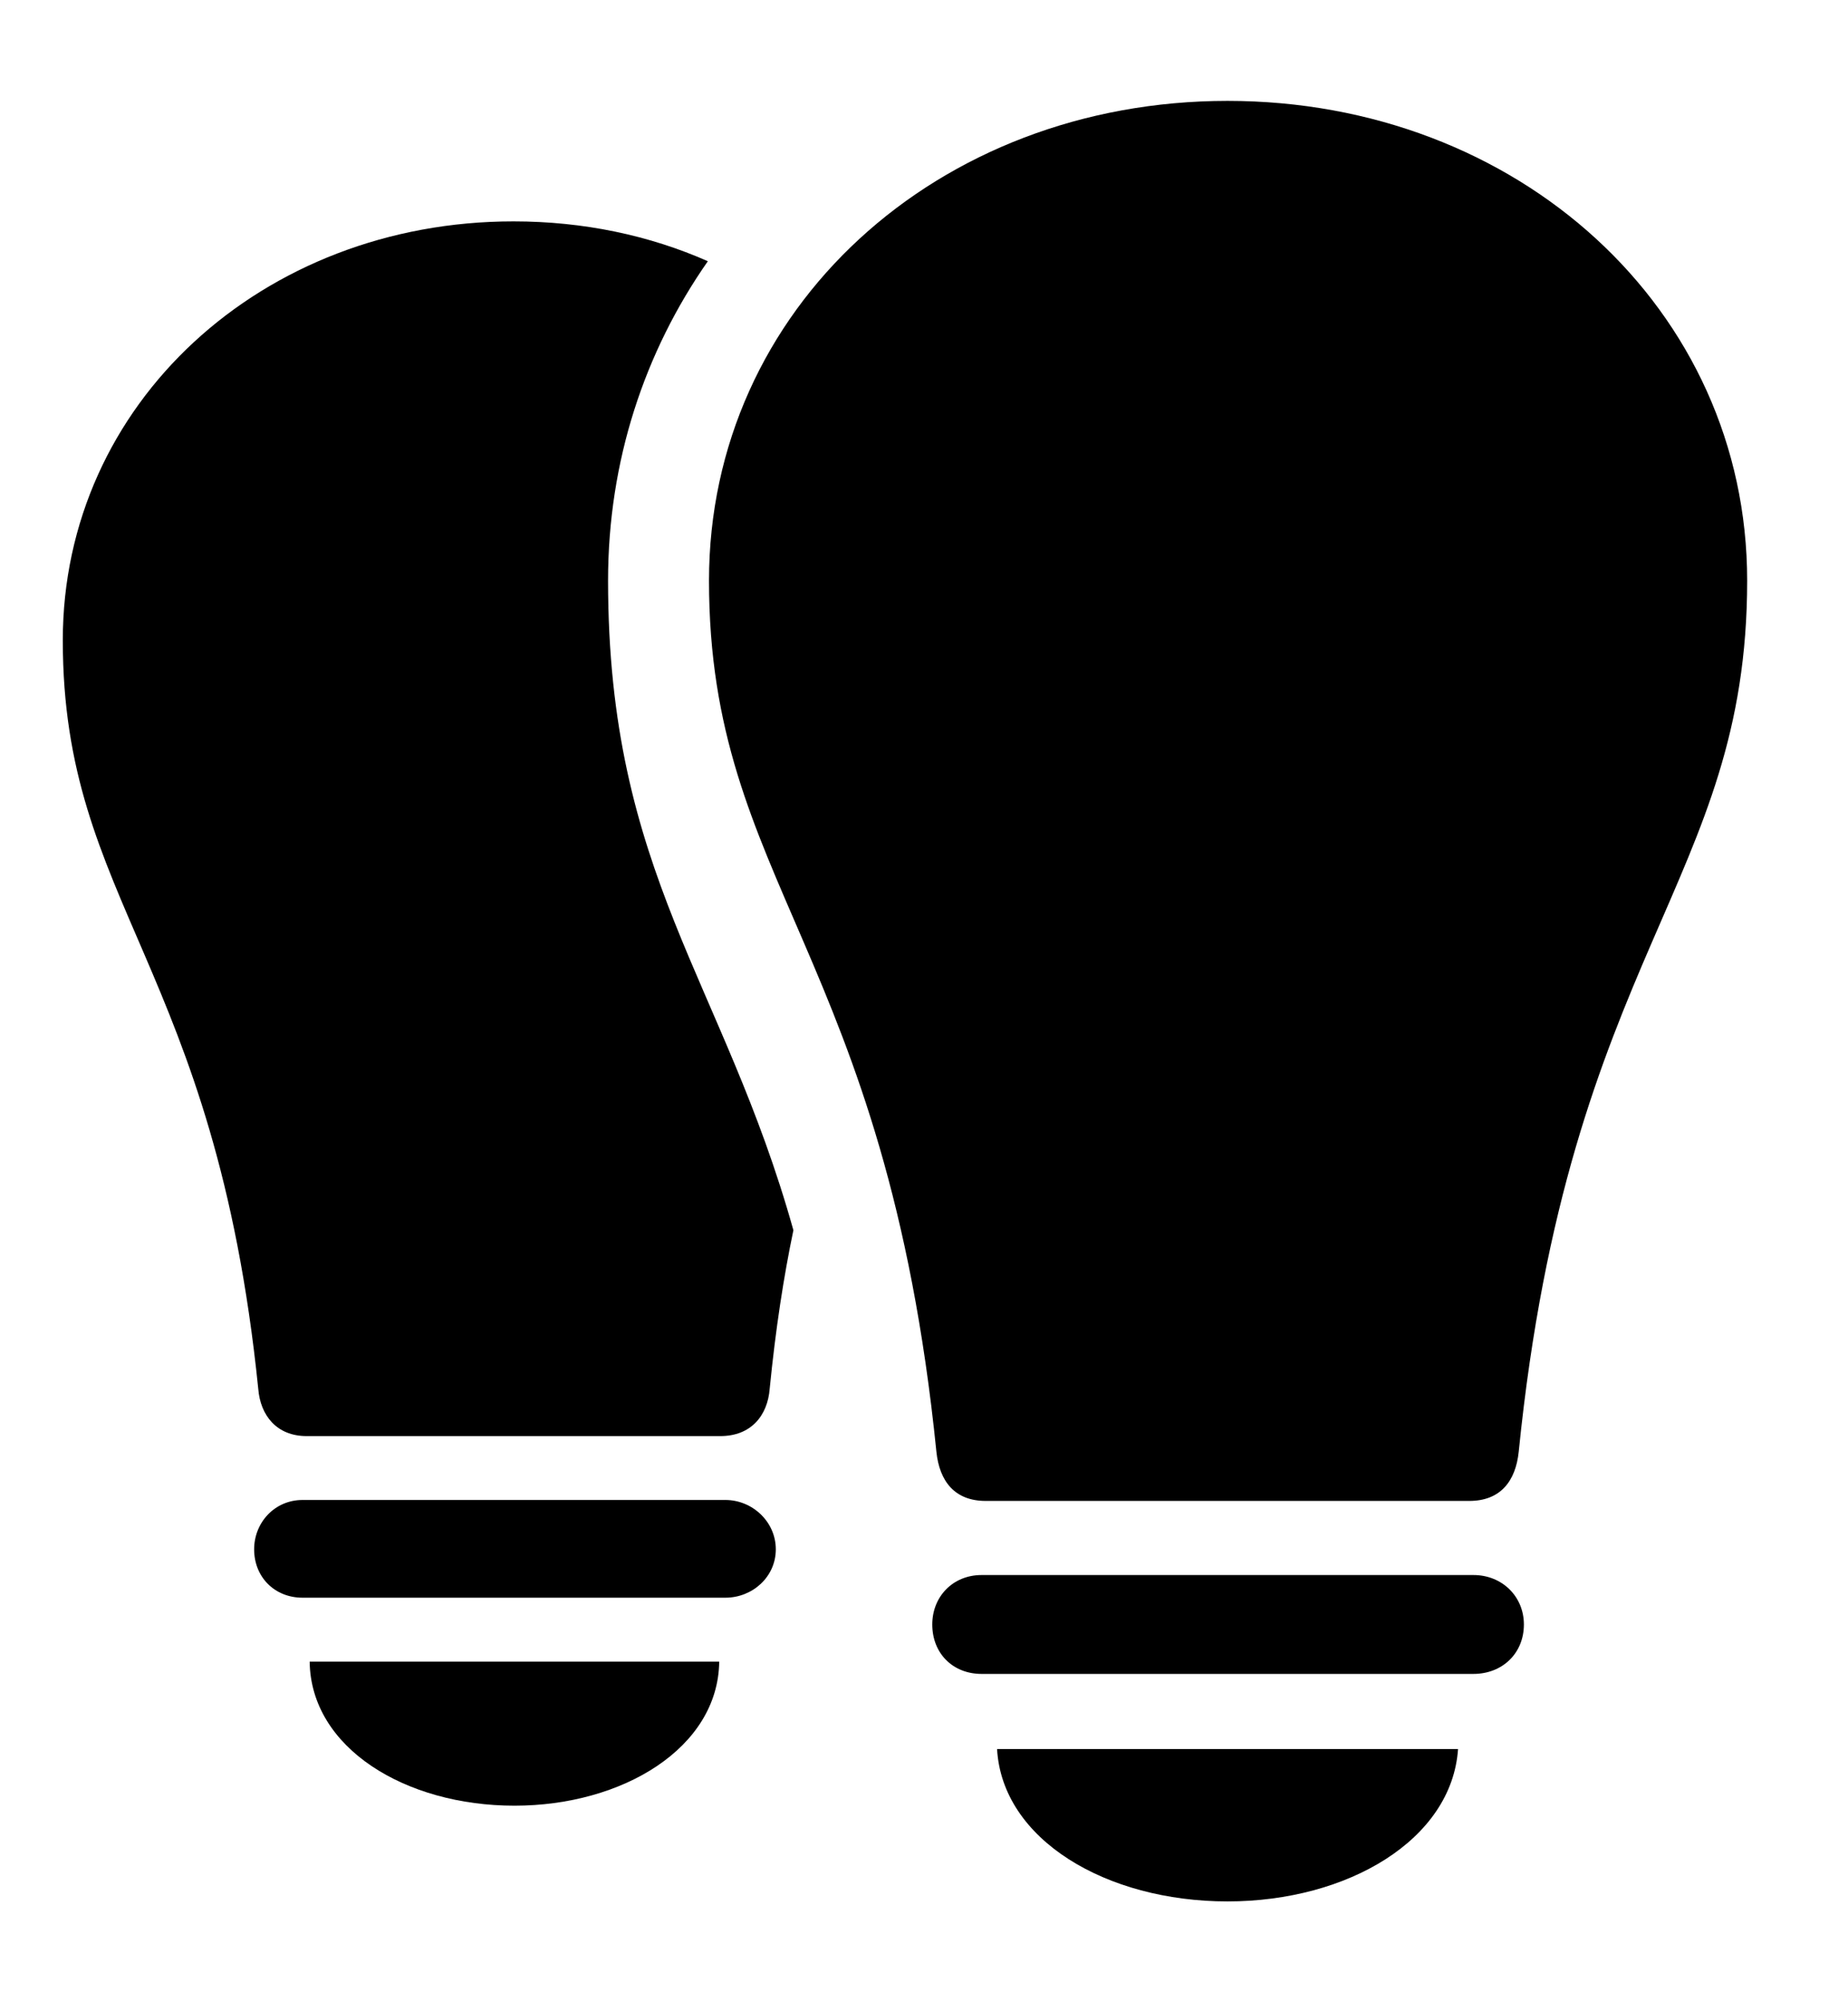 <svg version="1.1" xmlns="http://www.w3.org/2000/svg" xmlns:xlink="http://www.w3.org/1999/xlink" width="17.539" height="18.994" viewBox="0 0 17.539 18.994">
 <g>
  <rect height="18.994" opacity="0" width="17.539" x="0" y="0"/>
  <path d="M4.883 17.129C3.848 17.129 2.949 16.582 2.939 15.762L6.826 15.762C6.816 16.582 5.908 17.129 4.883 17.129ZM7.363 14.697C7.363 14.961 7.139 15.156 6.885 15.156L2.871 15.156C2.607 15.156 2.412 14.961 2.412 14.697C2.412 14.443 2.607 14.229 2.871 14.229L6.885 14.229C7.139 14.229 7.363 14.434 7.363 14.697ZM6.718 2.478C6.118 3.336 5.771 4.373 5.771 5.508C5.771 8.299 6.867 9.303 7.53 11.67C7.438 12.109 7.361 12.607 7.305 13.174C7.285 13.428 7.129 13.623 6.836 13.623L2.91 13.623C2.627 13.623 2.471 13.428 2.451 13.174C2.041 9.15 0.596 8.574 0.596 6.074C0.596 3.828 2.49 2.1 4.873 2.1C5.538 2.1 6.164 2.233 6.718 2.478Z" fill="currentColor"/>
  <path d="M11.65 0.957C8.896 0.957 6.729 2.93 6.729 5.508C6.729 8.379 8.408 9.033 8.887 13.77C8.916 14.053 9.062 14.238 9.355 14.238L13.945 14.238C14.238 14.238 14.385 14.053 14.414 13.77C14.893 9.033 16.582 8.379 16.582 5.508C16.582 2.93 14.404 0.957 11.65 0.957ZM9.316 15.879L13.984 15.879C14.258 15.879 14.463 15.684 14.463 15.41C14.463 15.146 14.258 14.941 13.984 14.941L9.316 14.941C9.043 14.941 8.848 15.146 8.848 15.41C8.848 15.684 9.043 15.879 9.316 15.879ZM11.65 18.037C12.793 18.037 13.779 17.451 13.838 16.592L9.463 16.592C9.512 17.451 10.498 18.037 11.65 18.037Z" fill="currentColor"/>
 </g>
</svg>
